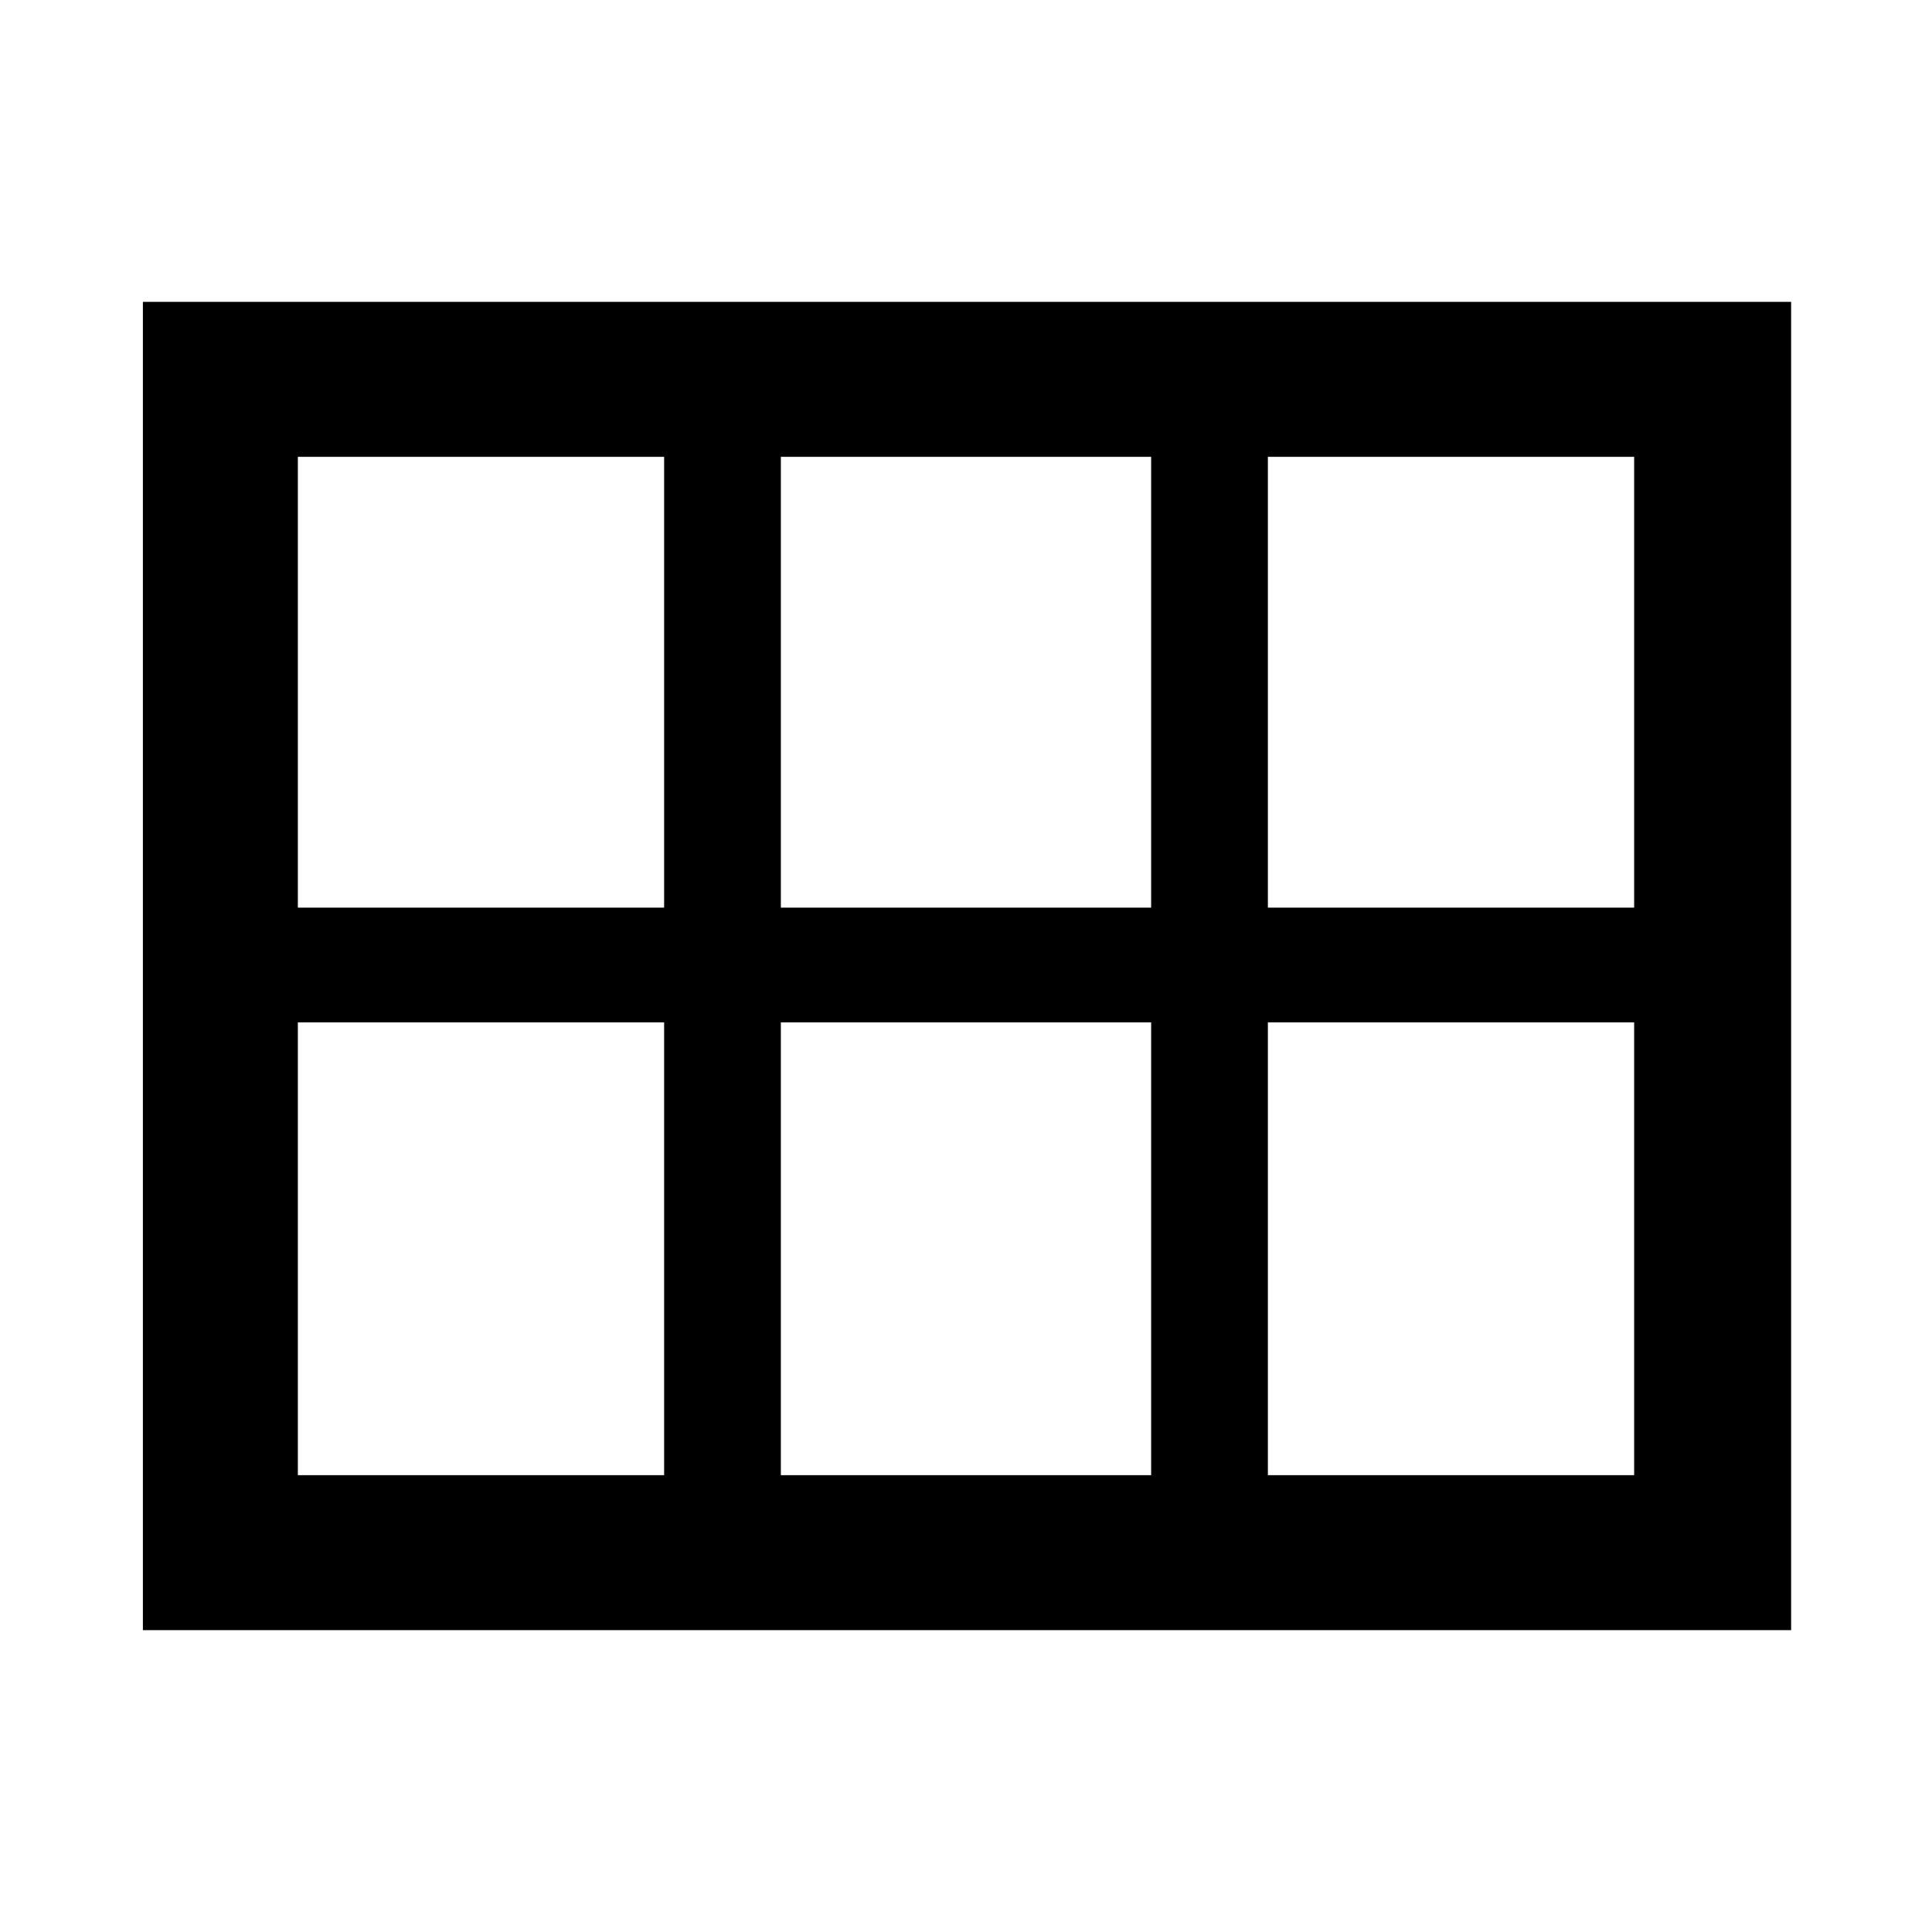<svg xmlns="http://www.w3.org/2000/svg" height="48" width="48"><path d="M7.4 22.55h9.1v-11.2H7.4Zm12 0h9.2v-11.2h-9.2Zm12.1 0h9.1v-11.2h-9.1ZM7.4 36.65h9.1V25.4H7.4Zm12 0h9.2V25.4h-9.2Zm12.1 0h9.1V25.4h-9.1ZM3.55 40.5v-33H44.5v33Z"/></svg>